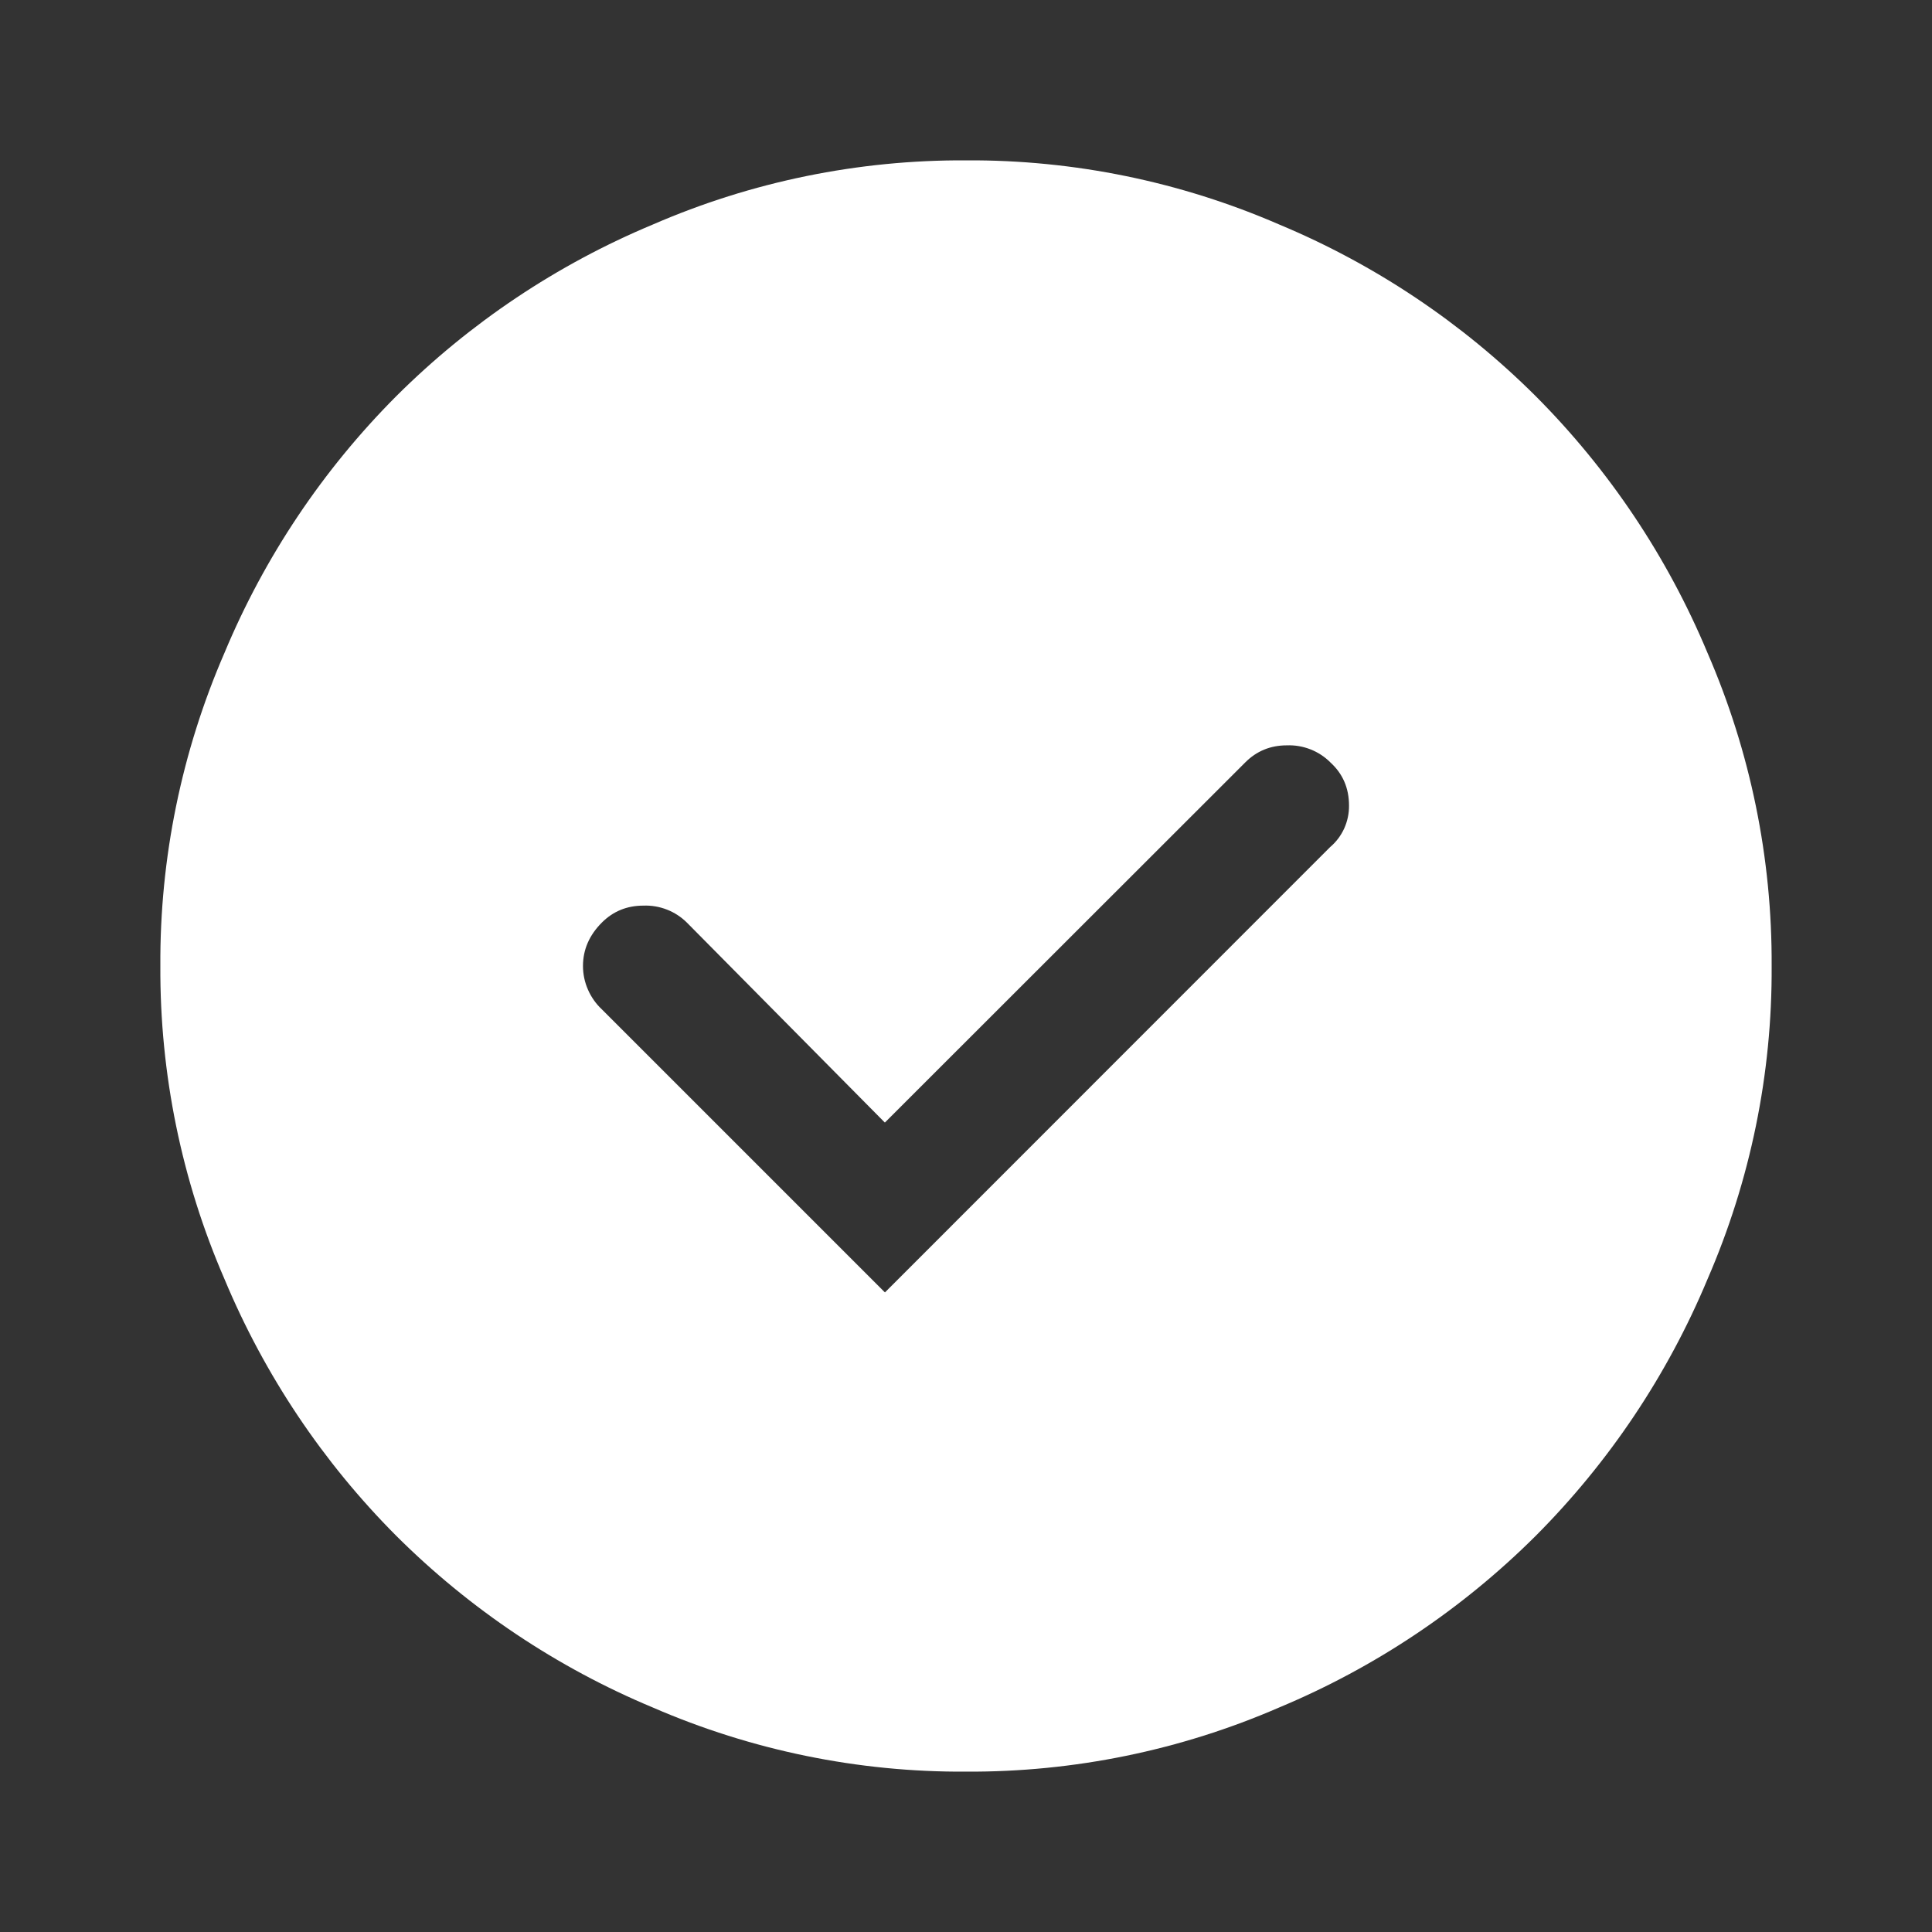 <svg  viewBox="0 0 24 24" fill="white" xmlns="http://www.w3.org/2000/svg">
<rect x="0" y="0" width="24" height="24" fill="#333333" stroke="none"/>
<path d="M12 22.008C13.338 22.015 14.663 21.744 15.89 21.211C17.081 20.714 18.164 19.989 19.078 19.078C19.989 18.164 20.714 17.082 21.211 15.891C21.744 14.664 22.016 13.338 22.008 12C22.015 10.662 21.744 9.337 21.211 8.11C20.714 6.919 19.989 5.836 19.078 4.922C18.164 4.011 17.082 3.286 15.891 2.789C14.663 2.256 13.338 1.984 12 1.992C10.662 1.985 9.337 2.256 8.11 2.789C6.919 3.286 5.836 4.011 4.922 4.922C4.011 5.836 3.286 6.918 2.789 8.109C2.256 9.337 1.984 10.662 1.992 12C1.985 13.338 2.256 14.663 2.789 15.89C3.286 17.081 4.011 18.164 4.922 19.078C5.836 19.989 6.918 20.714 8.109 21.211C9.336 21.744 10.662 22.016 12 22.008ZM16.523 9.468C16.68 9.609 16.758 9.789 16.758 10.008C16.759 10.106 16.738 10.203 16.698 10.292C16.657 10.381 16.598 10.46 16.523 10.523L10.993 16.055L7.477 12.539C7.403 12.47 7.344 12.386 7.304 12.294C7.263 12.201 7.242 12.101 7.242 12C7.242 11.797 7.32 11.617 7.477 11.46C7.617 11.32 7.789 11.25 7.992 11.25C8.092 11.246 8.191 11.263 8.284 11.299C8.377 11.335 8.461 11.39 8.532 11.46L10.992 13.945L15.47 9.47C15.61 9.33 15.782 9.259 15.985 9.259C16.085 9.255 16.184 9.272 16.277 9.308C16.37 9.344 16.454 9.399 16.525 9.469L16.523 9.468Z" />
</svg>
